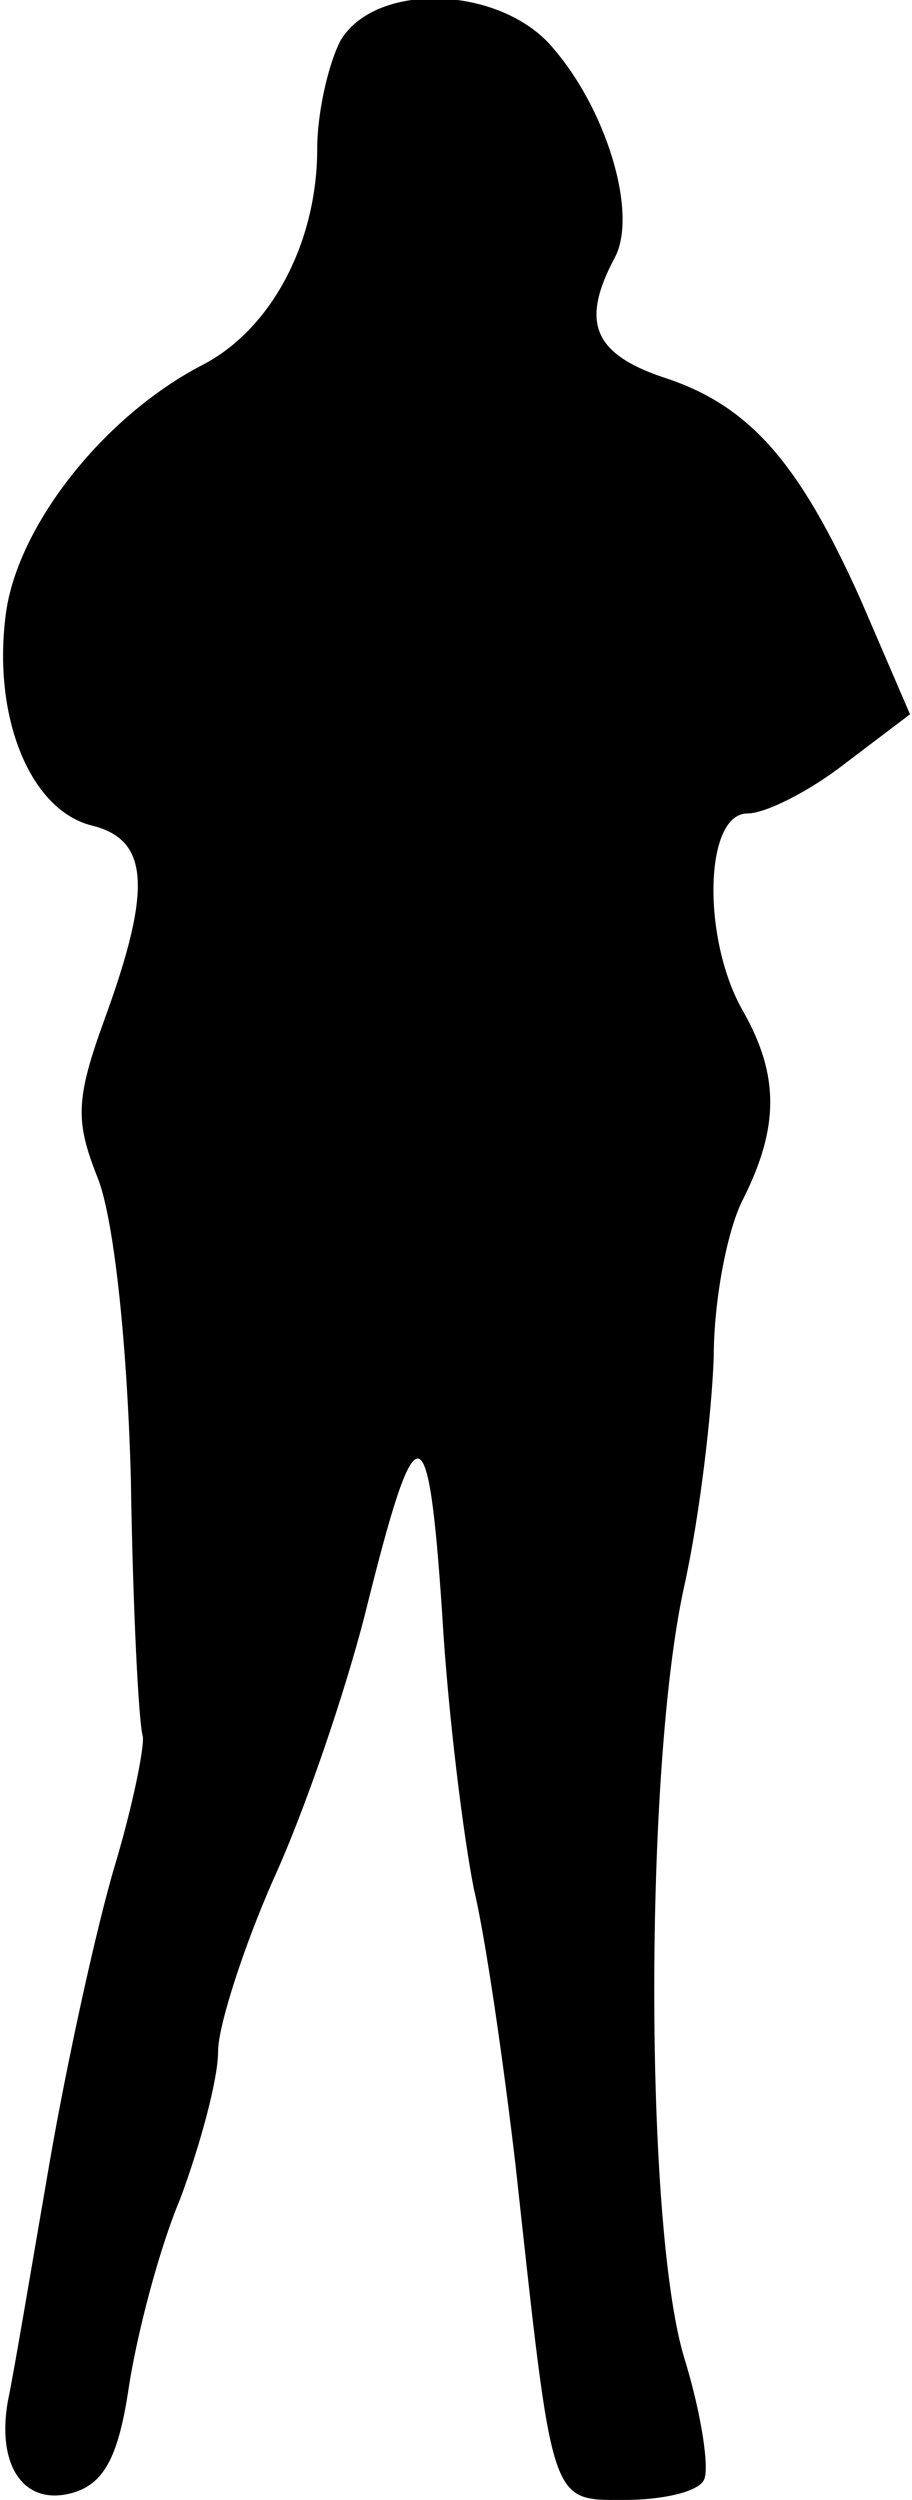 <?xml version="1.0" standalone="no"?>
<!DOCTYPE svg PUBLIC "-//W3C//DTD SVG 20010904//EN"
 "http://www.w3.org/TR/2001/REC-SVG-20010904/DTD/svg10.dtd">
<svg version="1.0" xmlns="http://www.w3.org/2000/svg"
 width="46pt" height="126pt" viewBox="0 0 46 126"
 preserveAspectRatio="xMidYMid meet">
<g transform="translate(0,126) scale(0.1,-0.1)"
fill="#000000" stroke="none">
<path fill="#000000" stroke="none" d="M172 1240 c-6 -11 -12 -36 -12 -55 0
-47 -23 -91 -58 -109 -50 -26 -93 -81 -99 -125 -7 -52 12 -99 43 -107 29 -7
31 -31 7 -97 -15 -41 -15 -52 -4 -80 8 -19 15 -80 17 -152 1 -66 4 -124 6
-130 1 -5 -5 -35 -14 -65 -9 -30 -24 -98 -33 -150 -9 -52 -18 -106 -21 -120
-6 -34 9 -54 34 -46 15 5 22 19 27 53 4 26 15 69 26 95 10 27 19 60 19 74 0
13 13 53 28 87 16 35 36 94 46 133 26 105 32 105 39 1 3 -52 11 -114 16 -139
6 -25 15 -88 21 -139 19 -173 17 -169 55 -169 19 0 37 4 40 10 3 5 -1 33 -10
62 -20 67 -20 297 0 388 8 36 14 88 15 116 0 29 7 65 15 80 18 36 18 62 0 94
-21 36 -20 100 2 100 9 0 31 11 49 25 l33 25 -25 58 c-31 69 -56 98 -100 112
-35 12 -41 28 -24 60 12 22 -4 76 -33 108 -27 29 -87 31 -105 2z"/>
</g>
</svg>
